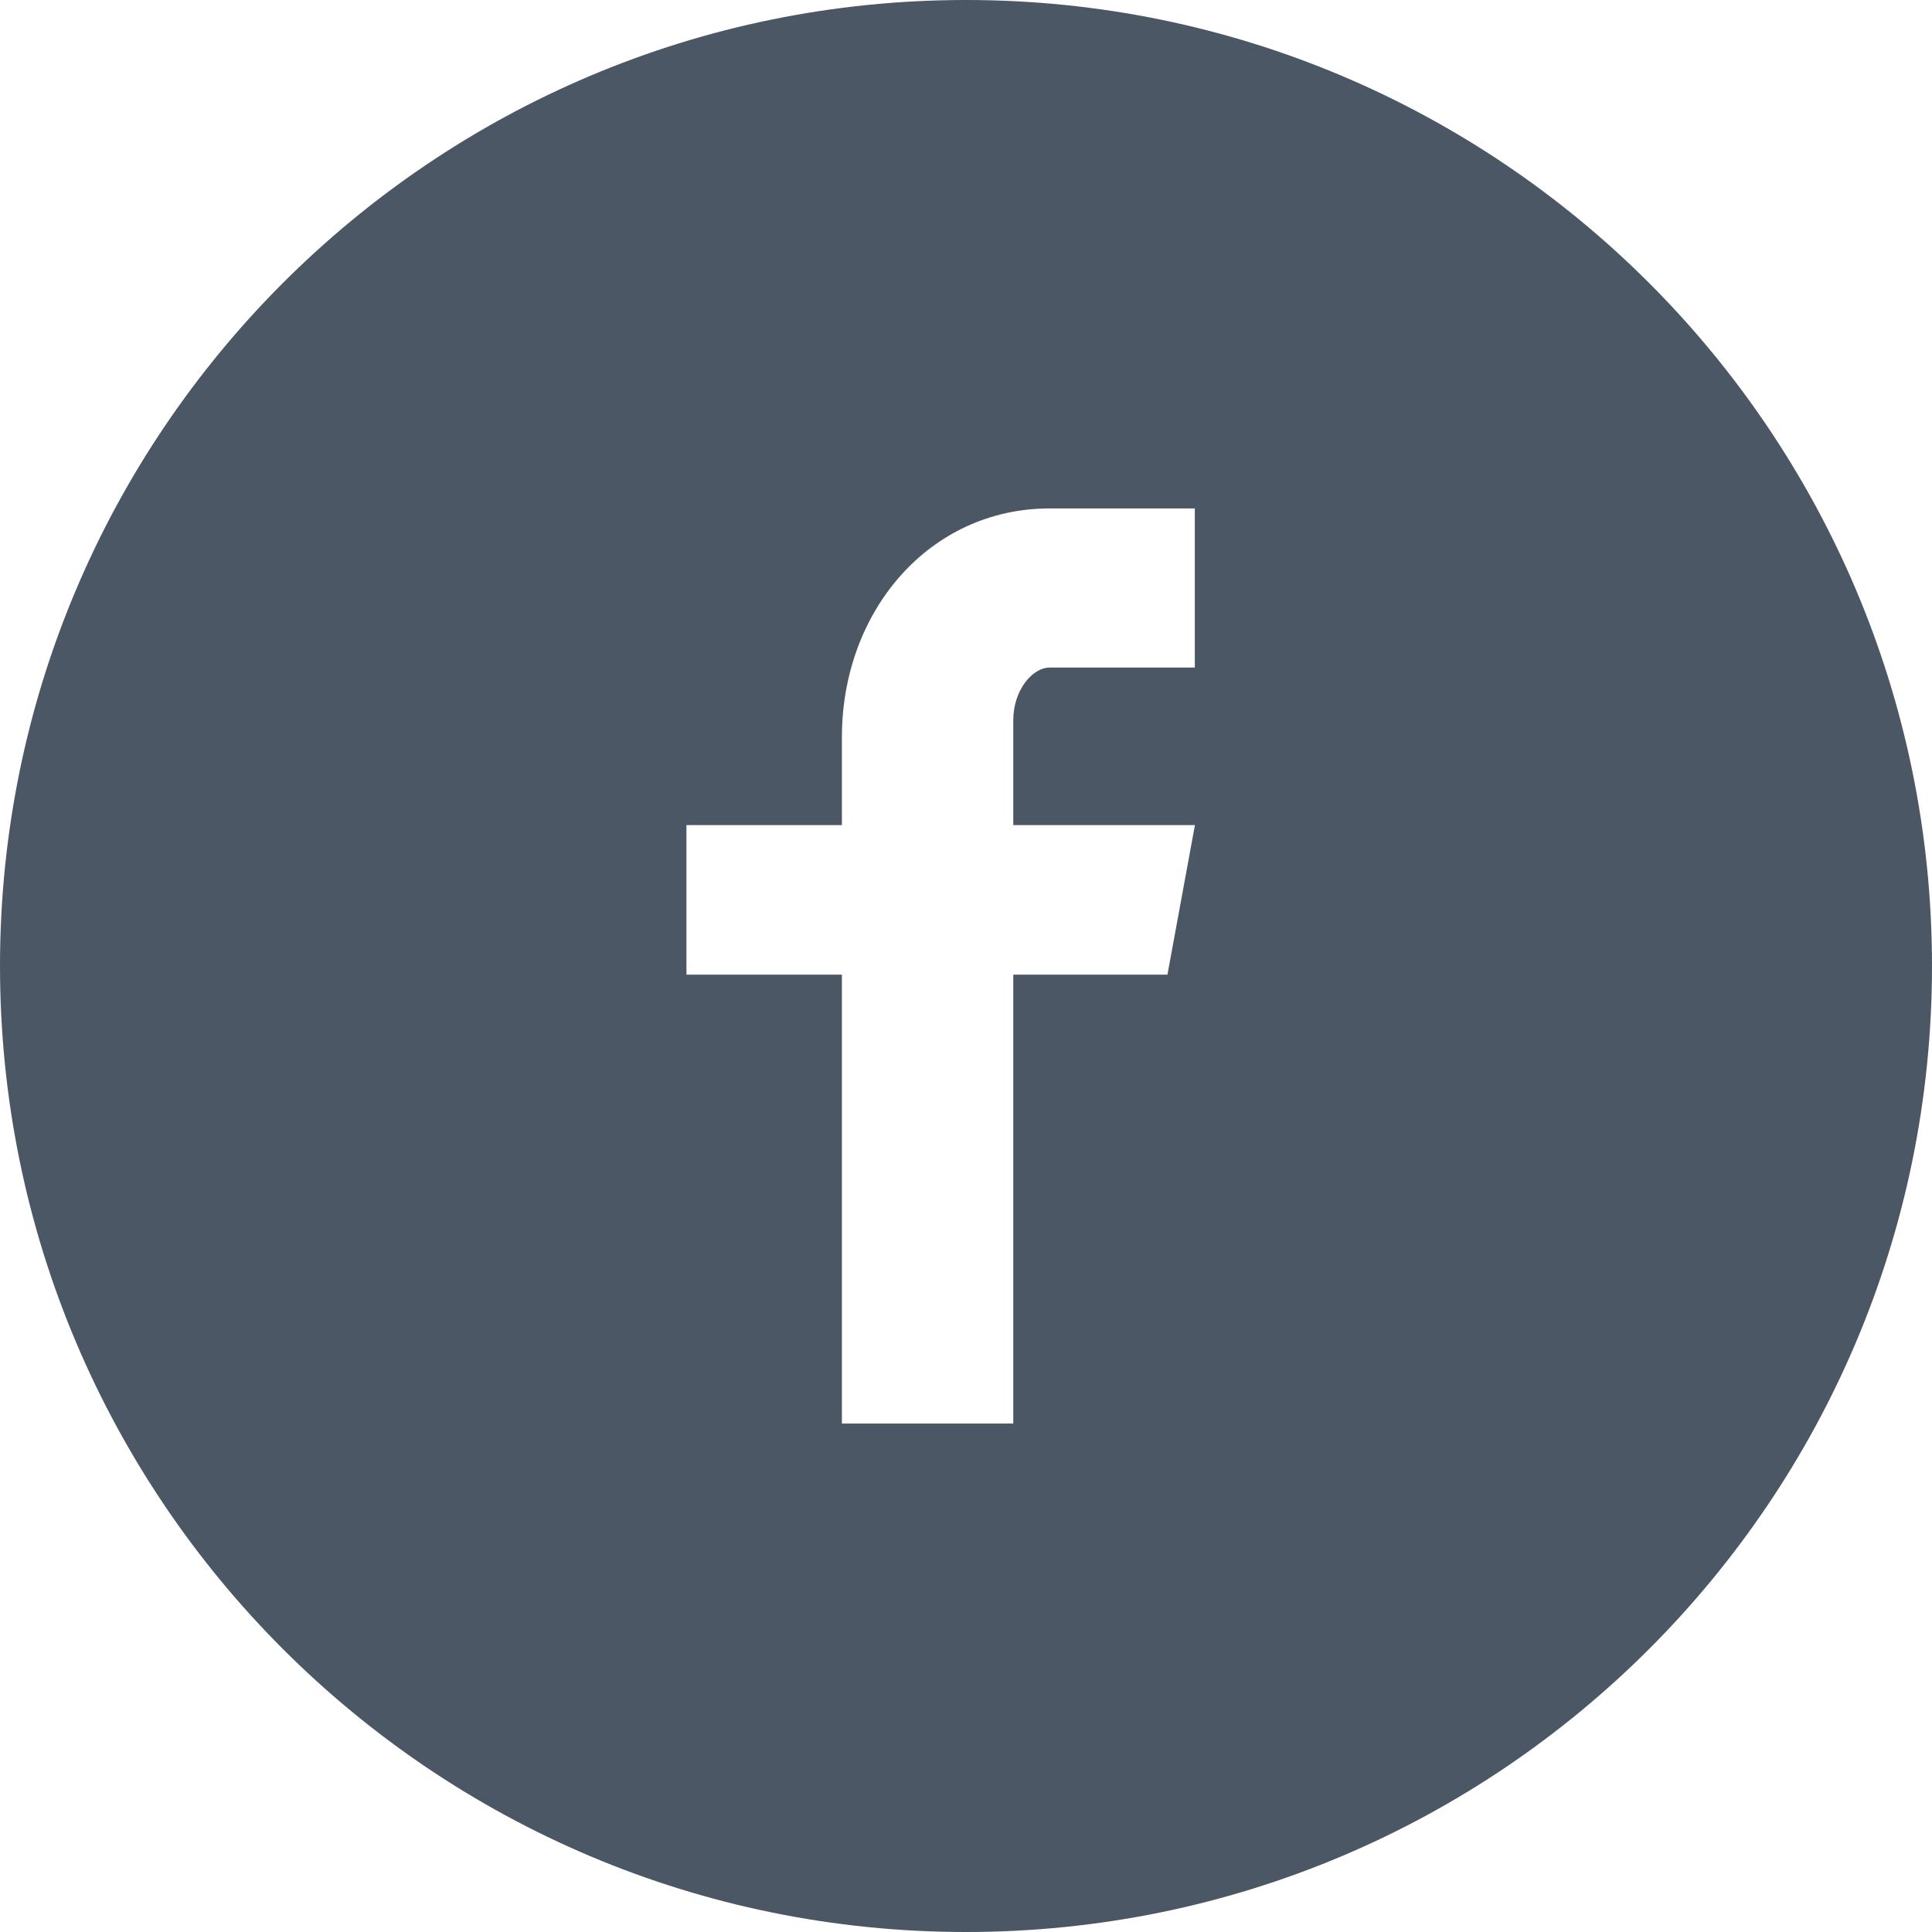 <svg width="30" height="30" viewBox="0 0 30 30" fill="none" xmlns="http://www.w3.org/2000/svg">
<path d="M15 0C6.716 0 0 6.716 0 15C0 23.284 6.716 30 15 30C23.284 30 30 23.284 30 15C30 6.716 23.284 0 15 0ZM18.553 10.366H16.298C16.031 10.366 15.734 10.717 15.734 11.184V12.812H18.555L18.128 15.134H15.734V22.105H13.073V15.134H10.659V12.812H13.073V11.447C13.073 9.488 14.433 7.895 16.298 7.895H18.553V10.366Z" fill="#4B5765"/>
</svg>

